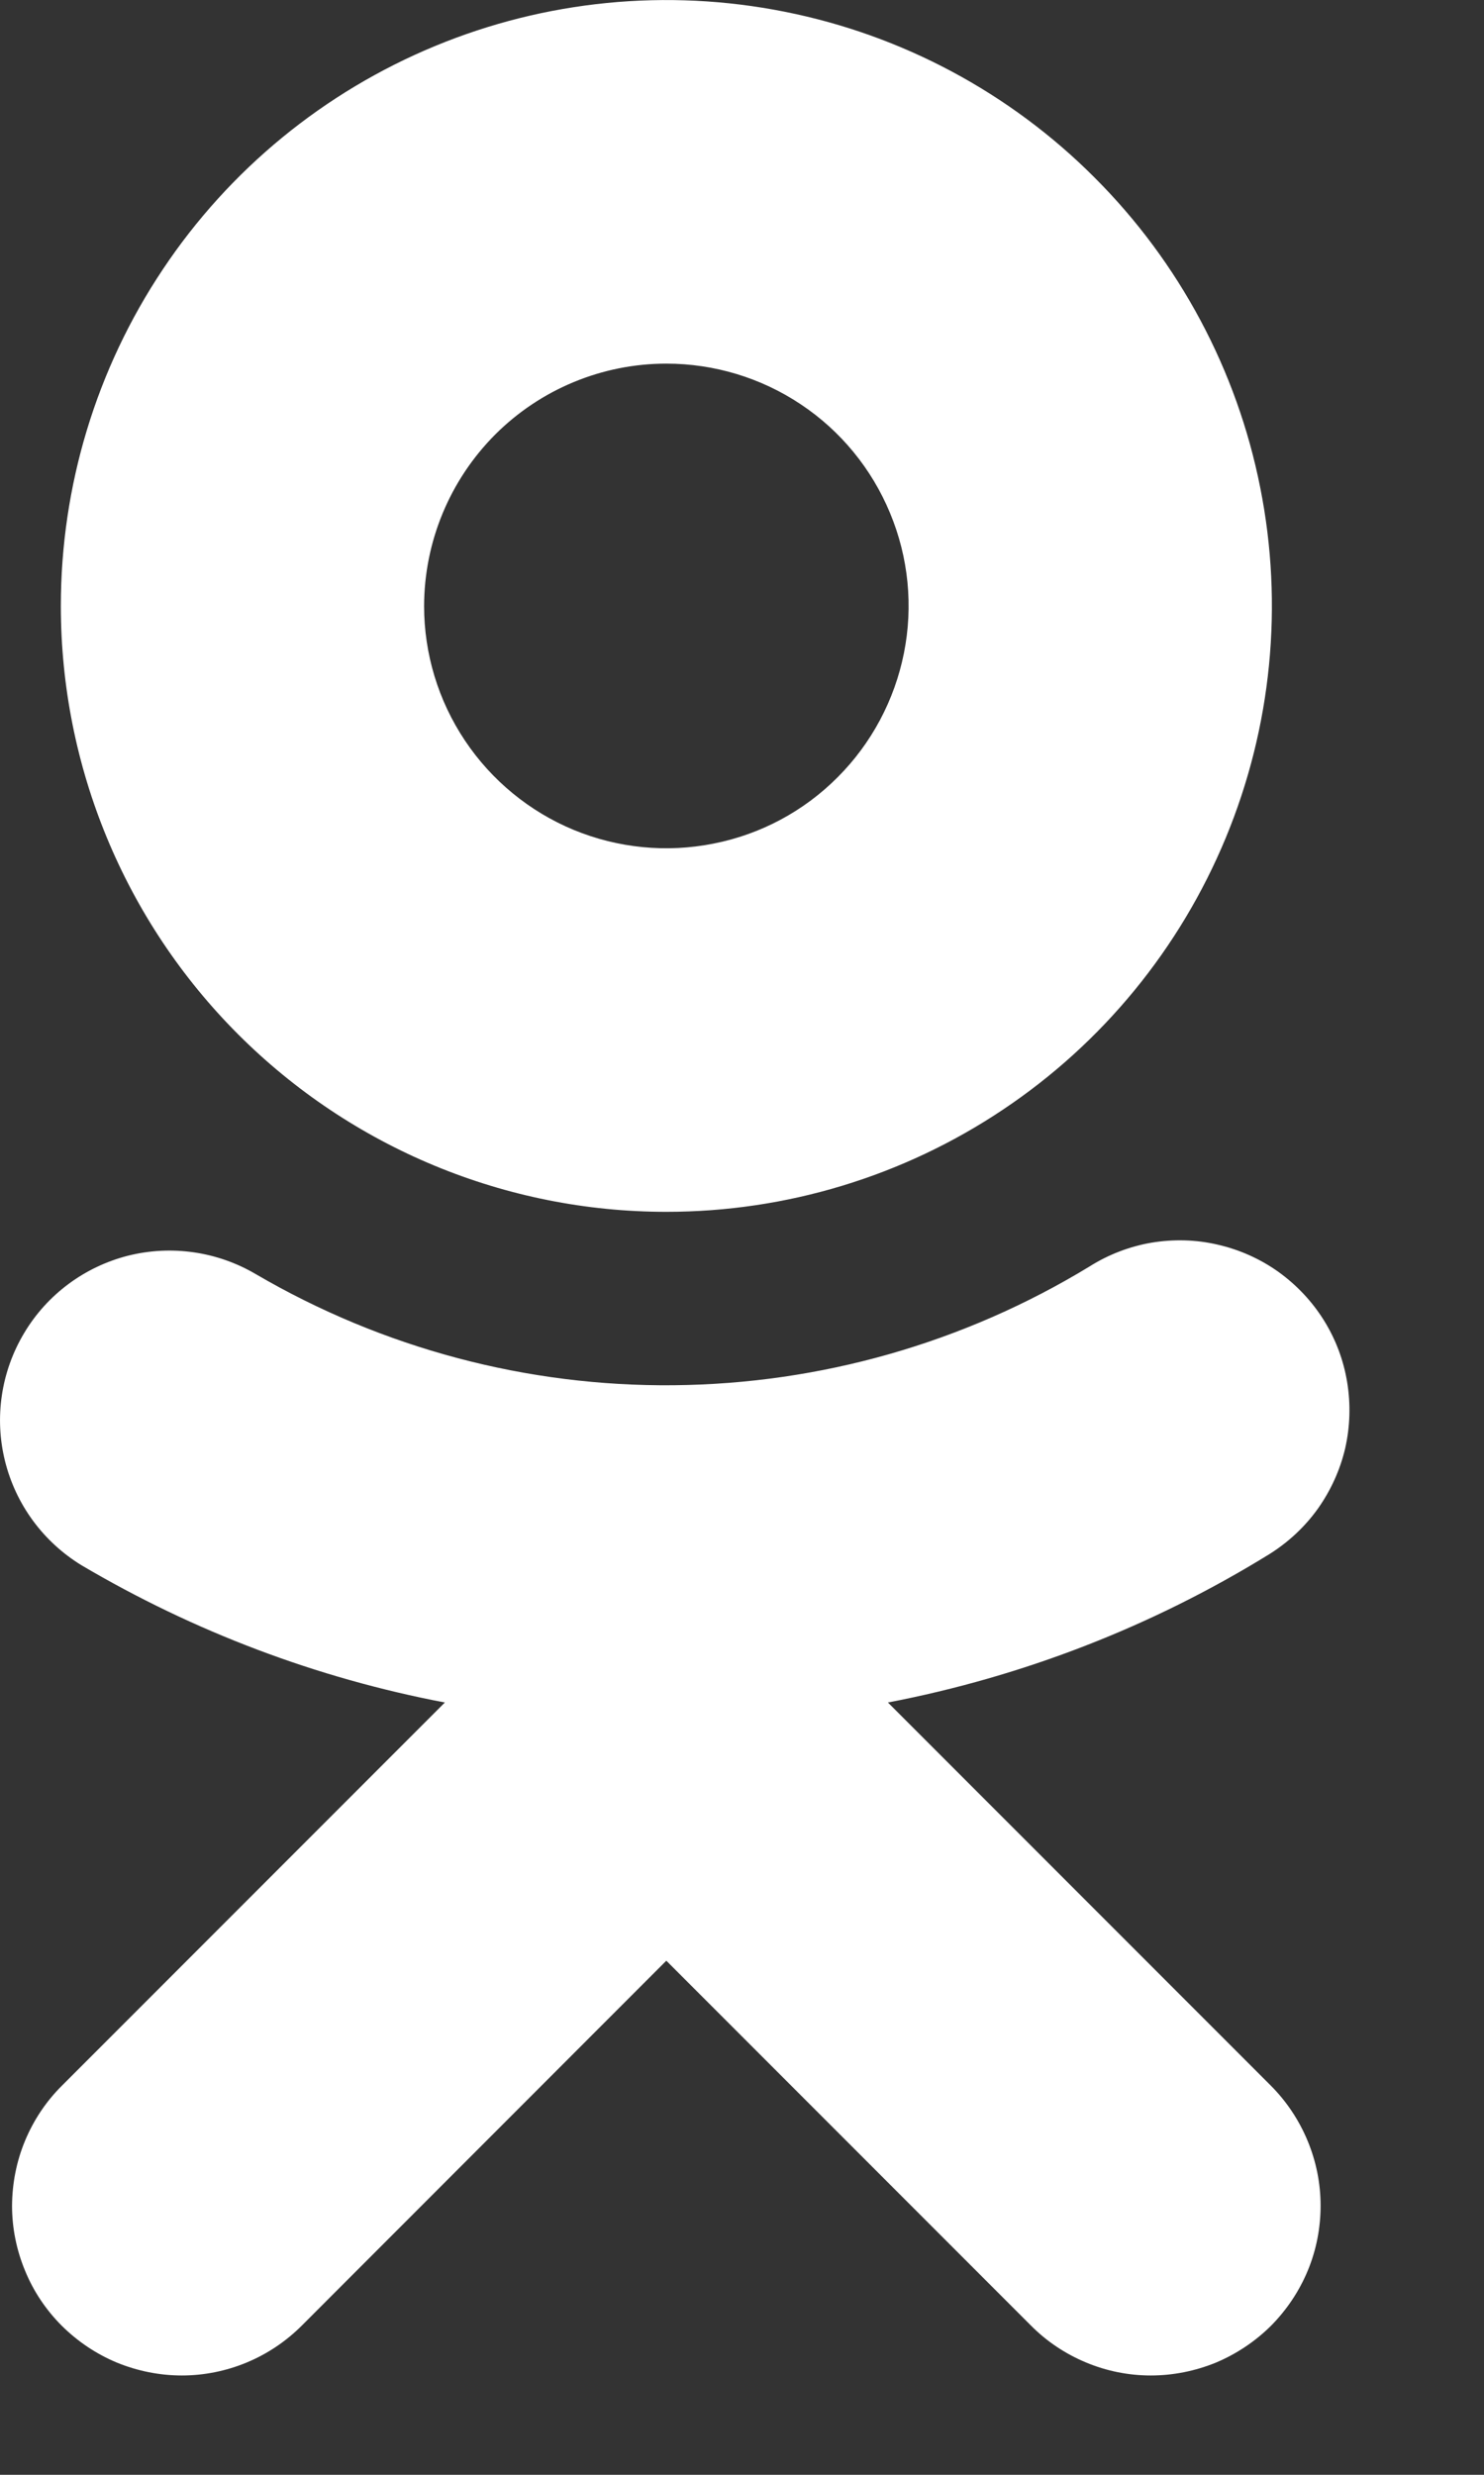 <svg width="9" height="15" viewBox="0 0 9 15" fill="none" xmlns="http://www.w3.org/2000/svg">
<rect x="0" y="0" width="9" height="15" fill="#333333" stroke="none"/>
<path d="M4.041 7.345C4.768 7.345 5.478 7.13 6.082 6.726C6.686 6.323 7.156 5.749 7.434 5.078C7.712 4.407 7.785 3.668 7.643 2.956C7.502 2.244 7.152 1.589 6.638 1.076C6.125 0.562 5.47 0.212 4.758 0.071C4.045 -0.071 3.307 0.002 2.636 0.28C1.965 0.558 1.391 1.028 0.988 1.632C0.584 2.236 0.369 2.946 0.369 3.673C0.369 4.647 0.756 5.581 1.444 6.269C2.133 6.958 3.067 7.345 4.041 7.345ZM4.041 2.204C4.332 2.204 4.616 2.29 4.857 2.451C5.099 2.612 5.287 2.842 5.398 3.11C5.51 3.379 5.539 3.674 5.482 3.959C5.425 4.244 5.285 4.506 5.08 4.711C4.875 4.917 4.613 5.057 4.328 5.113C4.043 5.17 3.748 5.141 3.479 5.03C3.211 4.919 2.981 4.73 2.82 4.489C2.658 4.247 2.572 3.963 2.572 3.673C2.573 3.283 2.728 2.91 3.003 2.634C3.278 2.359 3.652 2.204 4.041 2.204Z" fill="white"/>
<path d="M5.385 10.319C6.204 10.162 6.988 9.858 7.698 9.42C7.813 9.348 7.913 9.255 7.992 9.145C8.07 9.035 8.127 8.911 8.158 8.779C8.188 8.647 8.192 8.51 8.17 8.377C8.148 8.243 8.1 8.116 8.028 8.001C7.956 7.886 7.862 7.787 7.752 7.708C7.642 7.63 7.517 7.574 7.385 7.544C7.253 7.513 7.117 7.51 6.983 7.532C6.85 7.555 6.722 7.604 6.608 7.676C5.848 8.139 4.976 8.388 4.086 8.396C3.196 8.405 2.321 8.172 1.552 7.723C1.318 7.585 1.039 7.545 0.776 7.611C0.513 7.678 0.286 7.846 0.147 8.079C0.007 8.312 -0.035 8.591 0.03 8.854C0.095 9.118 0.262 9.345 0.494 9.487C1.175 9.889 1.92 10.171 2.698 10.319L0.376 12.641C0.28 12.736 0.204 12.85 0.152 12.975C0.1 13.1 0.074 13.233 0.073 13.369C0.073 13.504 0.1 13.638 0.152 13.763C0.203 13.888 0.279 14.001 0.375 14.097C0.471 14.192 0.584 14.268 0.709 14.32C0.834 14.371 0.968 14.398 1.103 14.398C1.238 14.398 1.372 14.371 1.497 14.319C1.622 14.267 1.735 14.191 1.831 14.095L4.041 11.884L6.252 14.095C6.347 14.191 6.461 14.267 6.586 14.319C6.71 14.371 6.844 14.398 6.979 14.398C7.115 14.398 7.249 14.371 7.374 14.32C7.498 14.268 7.612 14.192 7.708 14.097C7.803 14.001 7.879 13.888 7.931 13.763C7.983 13.638 8.009 13.504 8.009 13.369C8.009 13.233 7.982 13.1 7.93 12.975C7.878 12.85 7.802 12.736 7.707 12.641L5.385 10.319Z" fill="white"/>
</svg>
